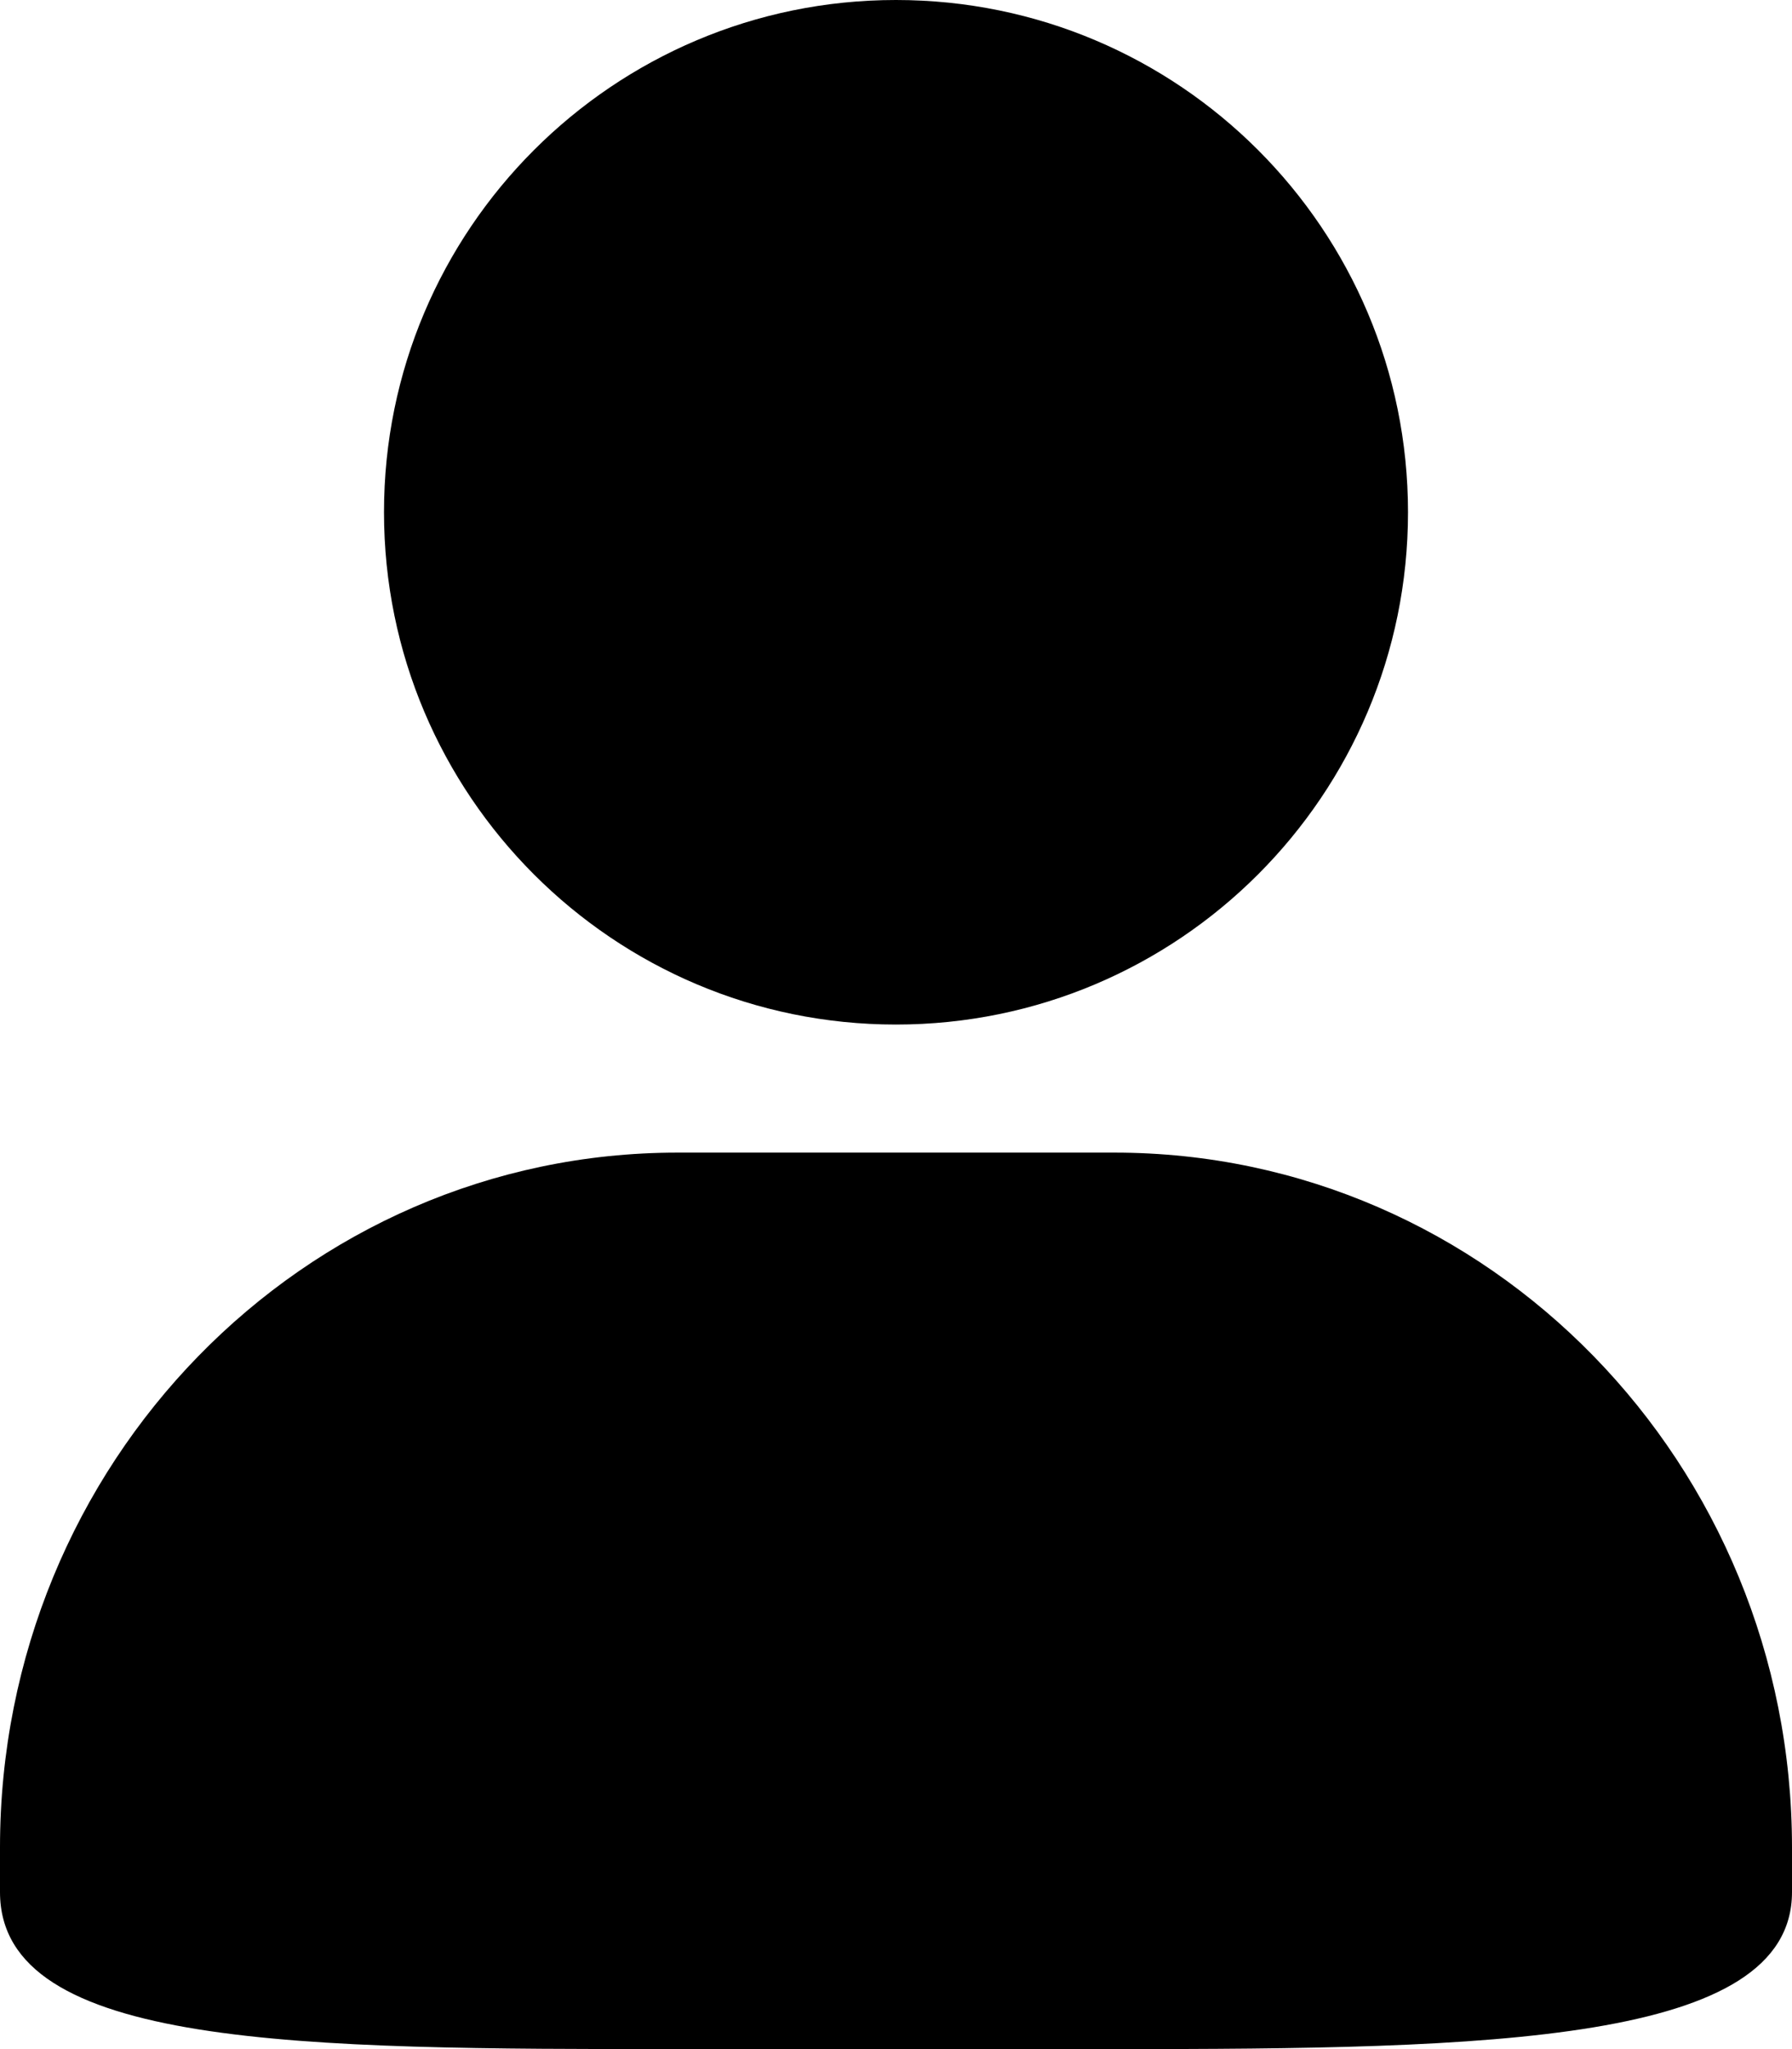 <?xml version="1.0" encoding="UTF-8"?>
<svg width="56px" height="64px" viewBox="0 0 56 64" version="1.1" xmlns="http://www.w3.org/2000/svg" xmlns:xlink="http://www.w3.org/1999/xlink">
    <!-- Generator: Sketch 59.1 (86144) - https://sketch.com -->
    <title>我的</title>
    <desc>Created with Sketch.</desc>
    <g id="页面-1" stroke="none" stroke-width="1" fill="none" fill-rule="evenodd">
        <g id="1" transform="translate(-826, -432)" fill="#000000" fill-rule="nonzero">
            <g id="我的" transform="translate(826, 432)">
                <path d="M27.998,0 C36.844,0 44,7.168 44,16 C44,24.832 36.835,32 27.998,32 C19.165,32 12,24.832 12,16 C11.996,7.168 19.165,0 27.998,0 Z M21.171,36 L34.829,36 C46.522,36 56,45.715 56,57.702 L56,59.096 C56,63.822 46.522,64 34.829,64 L21.171,64 C9.482,64 0,63.991 0,59.096 L0,57.702 C0,45.715 9.473,36 21.171,36 Z"></path>
            </g>
        </g>
    </g>
</svg>